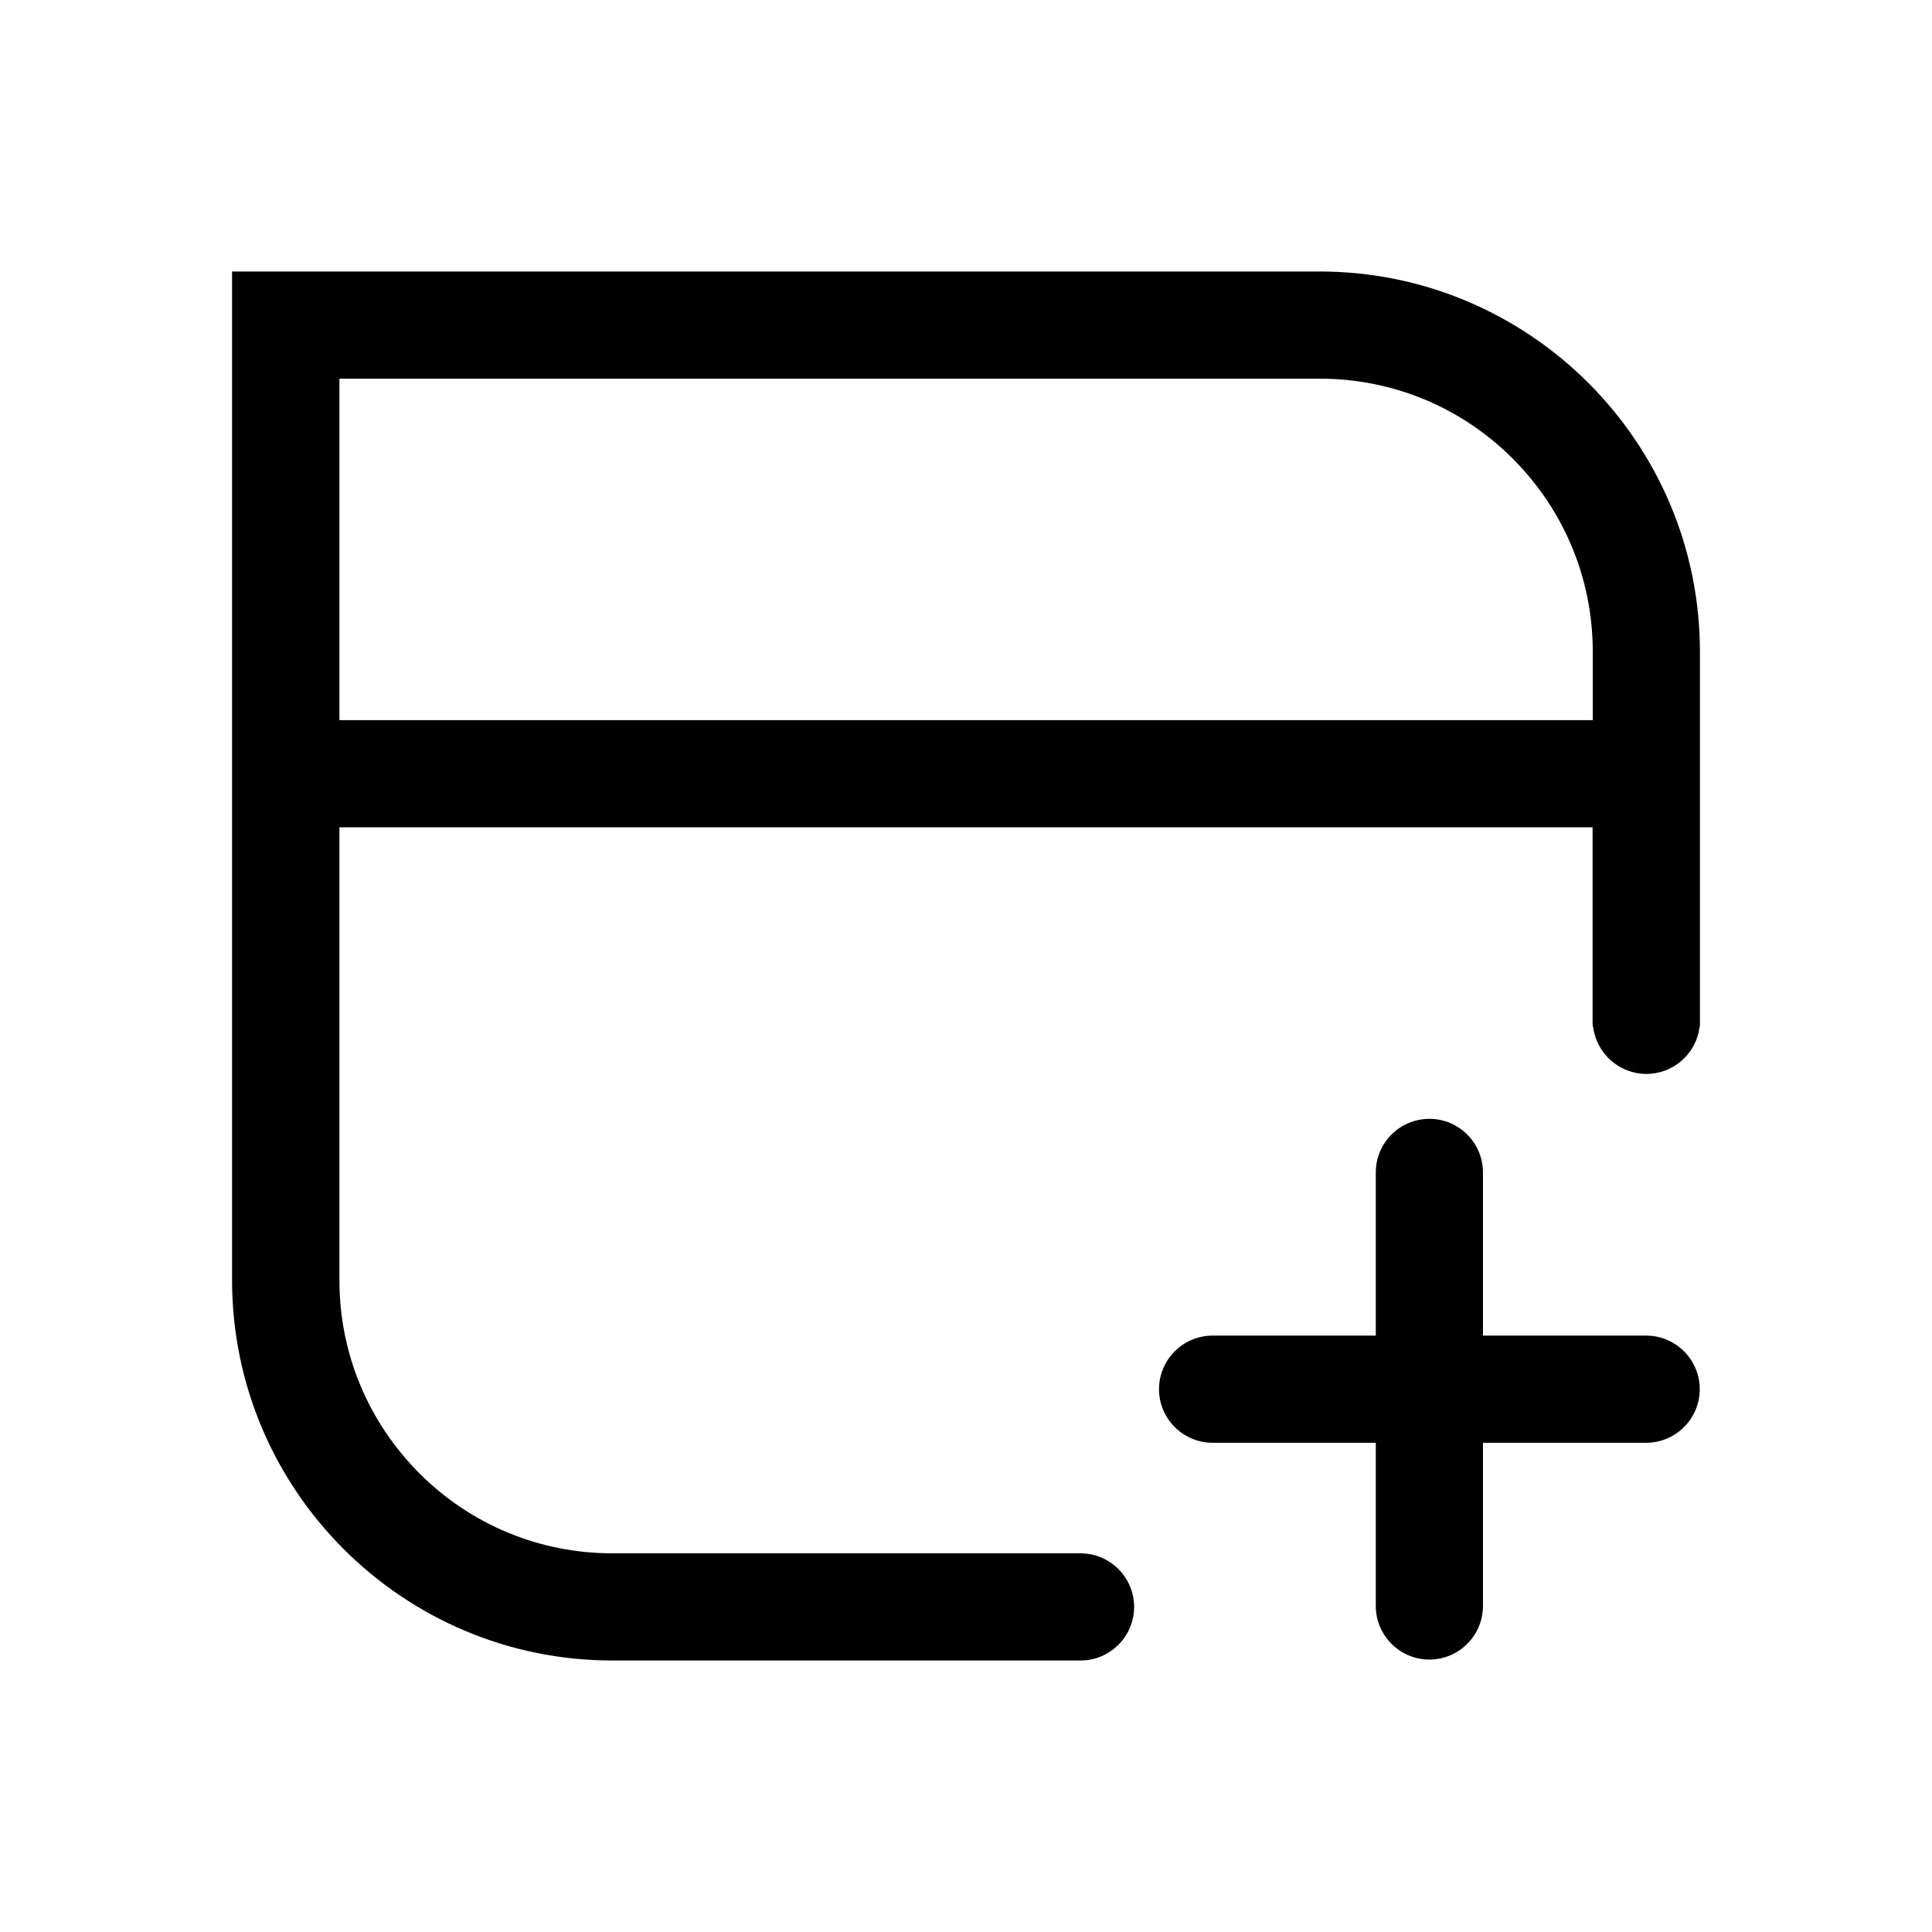 <?xml version="1.0" standalone="no"?><!DOCTYPE svg PUBLIC "-//W3C//DTD SVG 1.1//EN"
        "http://www.w3.org/Graphics/SVG/1.1/DTD/svg11.dtd">
<svg t="1689910871489" class="icon" viewBox="0 0 1024 1024" version="1.1" xmlns="http://www.w3.org/2000/svg"
     p-id="2044">
    <path d="M757.6 879.6c-15.7 0-28.4-12.8-28.4-28.4v-86.5h-86.5c-15.7 0-28.4-12.8-28.4-28.4 0-15.7 12.8-28.4 28.4-28.4h86.5v-86.5c0-15.7 12.8-28.4 28.4-28.4 15.7 0 28.4 12.8 28.4 28.4v86.5h86.5c15.7 0 28.4 12.8 28.4 28.4 0 15.7-12.8 28.4-28.4 28.4H786v86.5c0 15.6-12.7 28.4-28.4 28.4z"
          p-id="2045"></path>
    <path d="M324.6 880.1c-111.2 0-201.6-90.4-201.6-201.6V143.9h576.4c111.2 0 201.6 90.4 201.6 201.6v198.6h-0.2v0.2c-1.7 14.2-13.9 24.9-28.2 24.9-14.3 0-26.4-10.7-28.2-24.9v-0.2h-0.2l-0.1-2.3V438.5H179.9v240c0 38.7 15.1 75 42.4 102.4 27.3 27.3 63.7 42.4 102.4 42.4h248c15.7 0 28.4 12.8 28.4 28.4 0 15.7-12.8 28.4-28.4 28.4H324.6zM179.9 381.7h664.3v-36.2c0-38.7-15.1-75-42.4-102.4-27.3-27.3-63.7-42.4-102.4-42.4H179.9v181z"
          p-id="2046"></path>
</svg>
